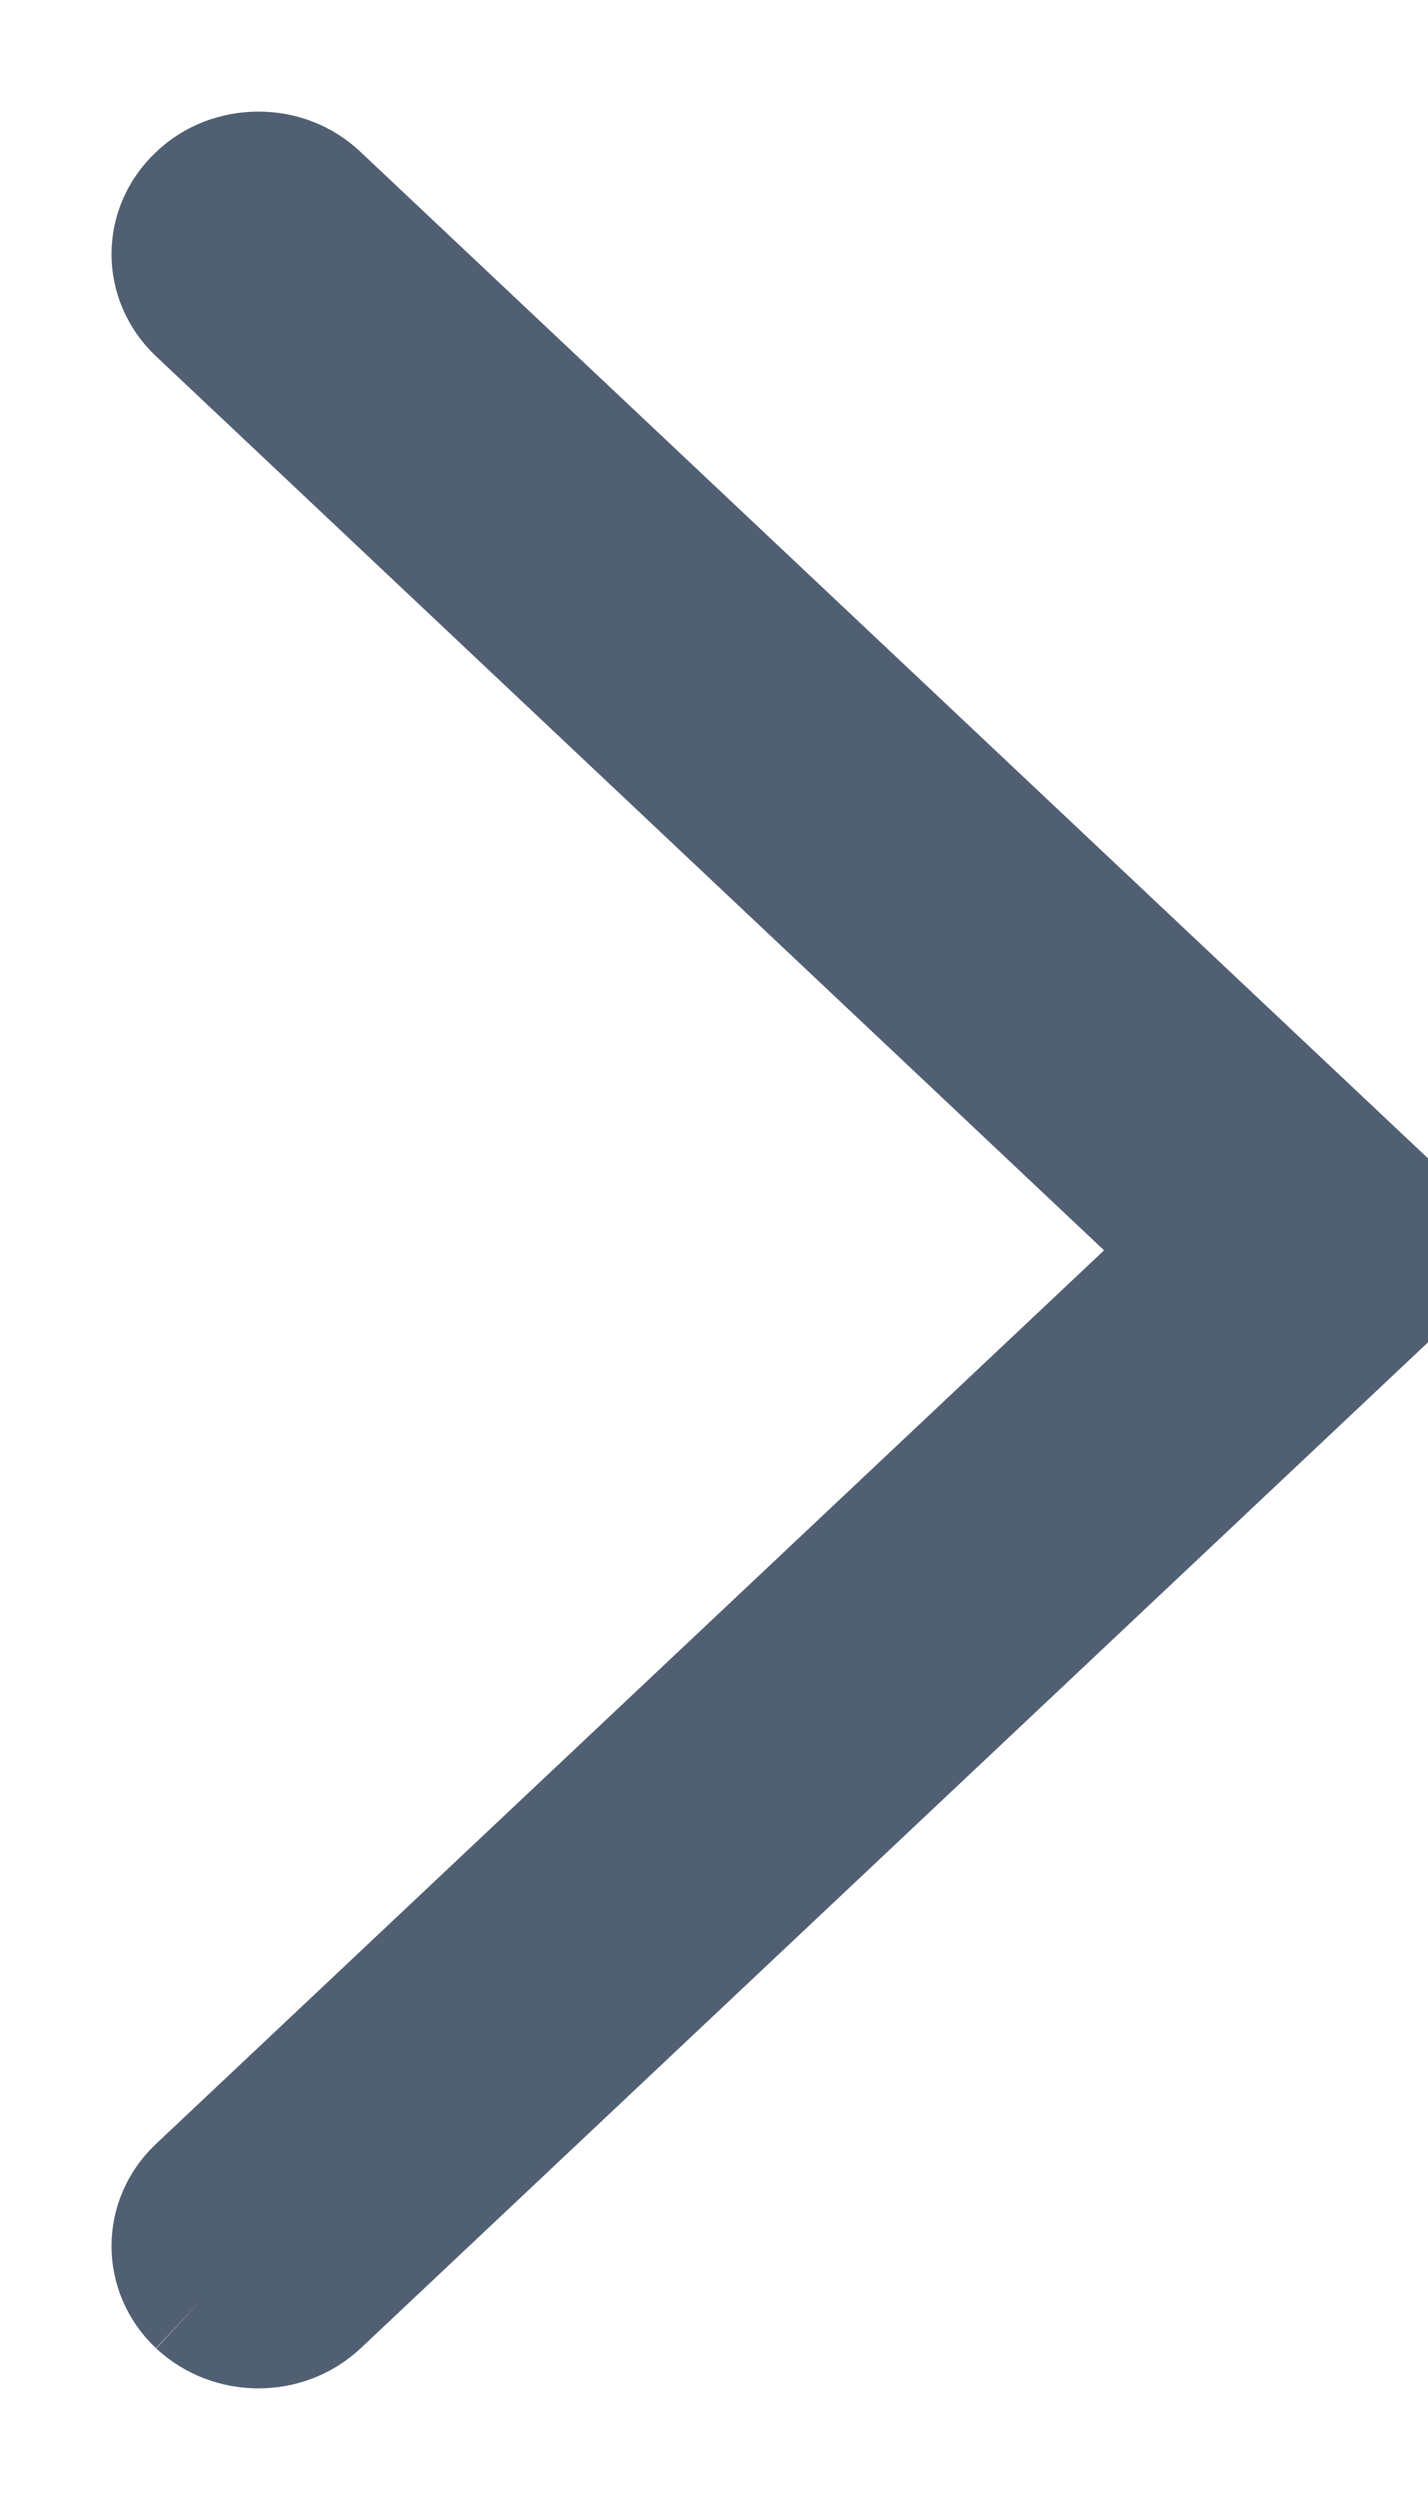 <?xml version="1.0" encoding="UTF-8"?>
<svg width="8px" height="14px" viewBox="0 0 8 14" version="1.1" xmlns="http://www.w3.org/2000/svg" xmlns:xlink="http://www.w3.org/1999/xlink">
    <!-- Generator: Sketch 49.2 (51160) - http://www.bohemiancoding.com/sketch -->
    <title>Fill 1</title>
    <desc>Created with Sketch.</desc>
    <defs></defs>
    <g id="Page-1" stroke="none" stroke-width="1" fill="none" fill-rule="evenodd">
        <g id="hp-mobile-copy" transform="translate(-291, -129)" fill="#515F73" stroke="#515F73" stroke-width="0.75">
            <g id="expanded-submenu">
                <path d="M298.869,130.123 C298.693,129.959 298.411,129.959 298.236,130.123 L292,135.998 L298.236,141.875 C298.323,141.959 298.437,142 298.552,142 C298.667,142 298.783,141.959 298.869,141.875 C299.044,141.71 299.044,141.444 298.869,141.278 L293.268,135.998 L298.869,130.721 C299.044,130.556 299.044,130.288 298.869,130.123" id="Fill-1" transform="translate(295.5, 136) rotate(-180) translate(-295.5, -136) "></path>
            </g>
        </g>
    </g>
</svg>